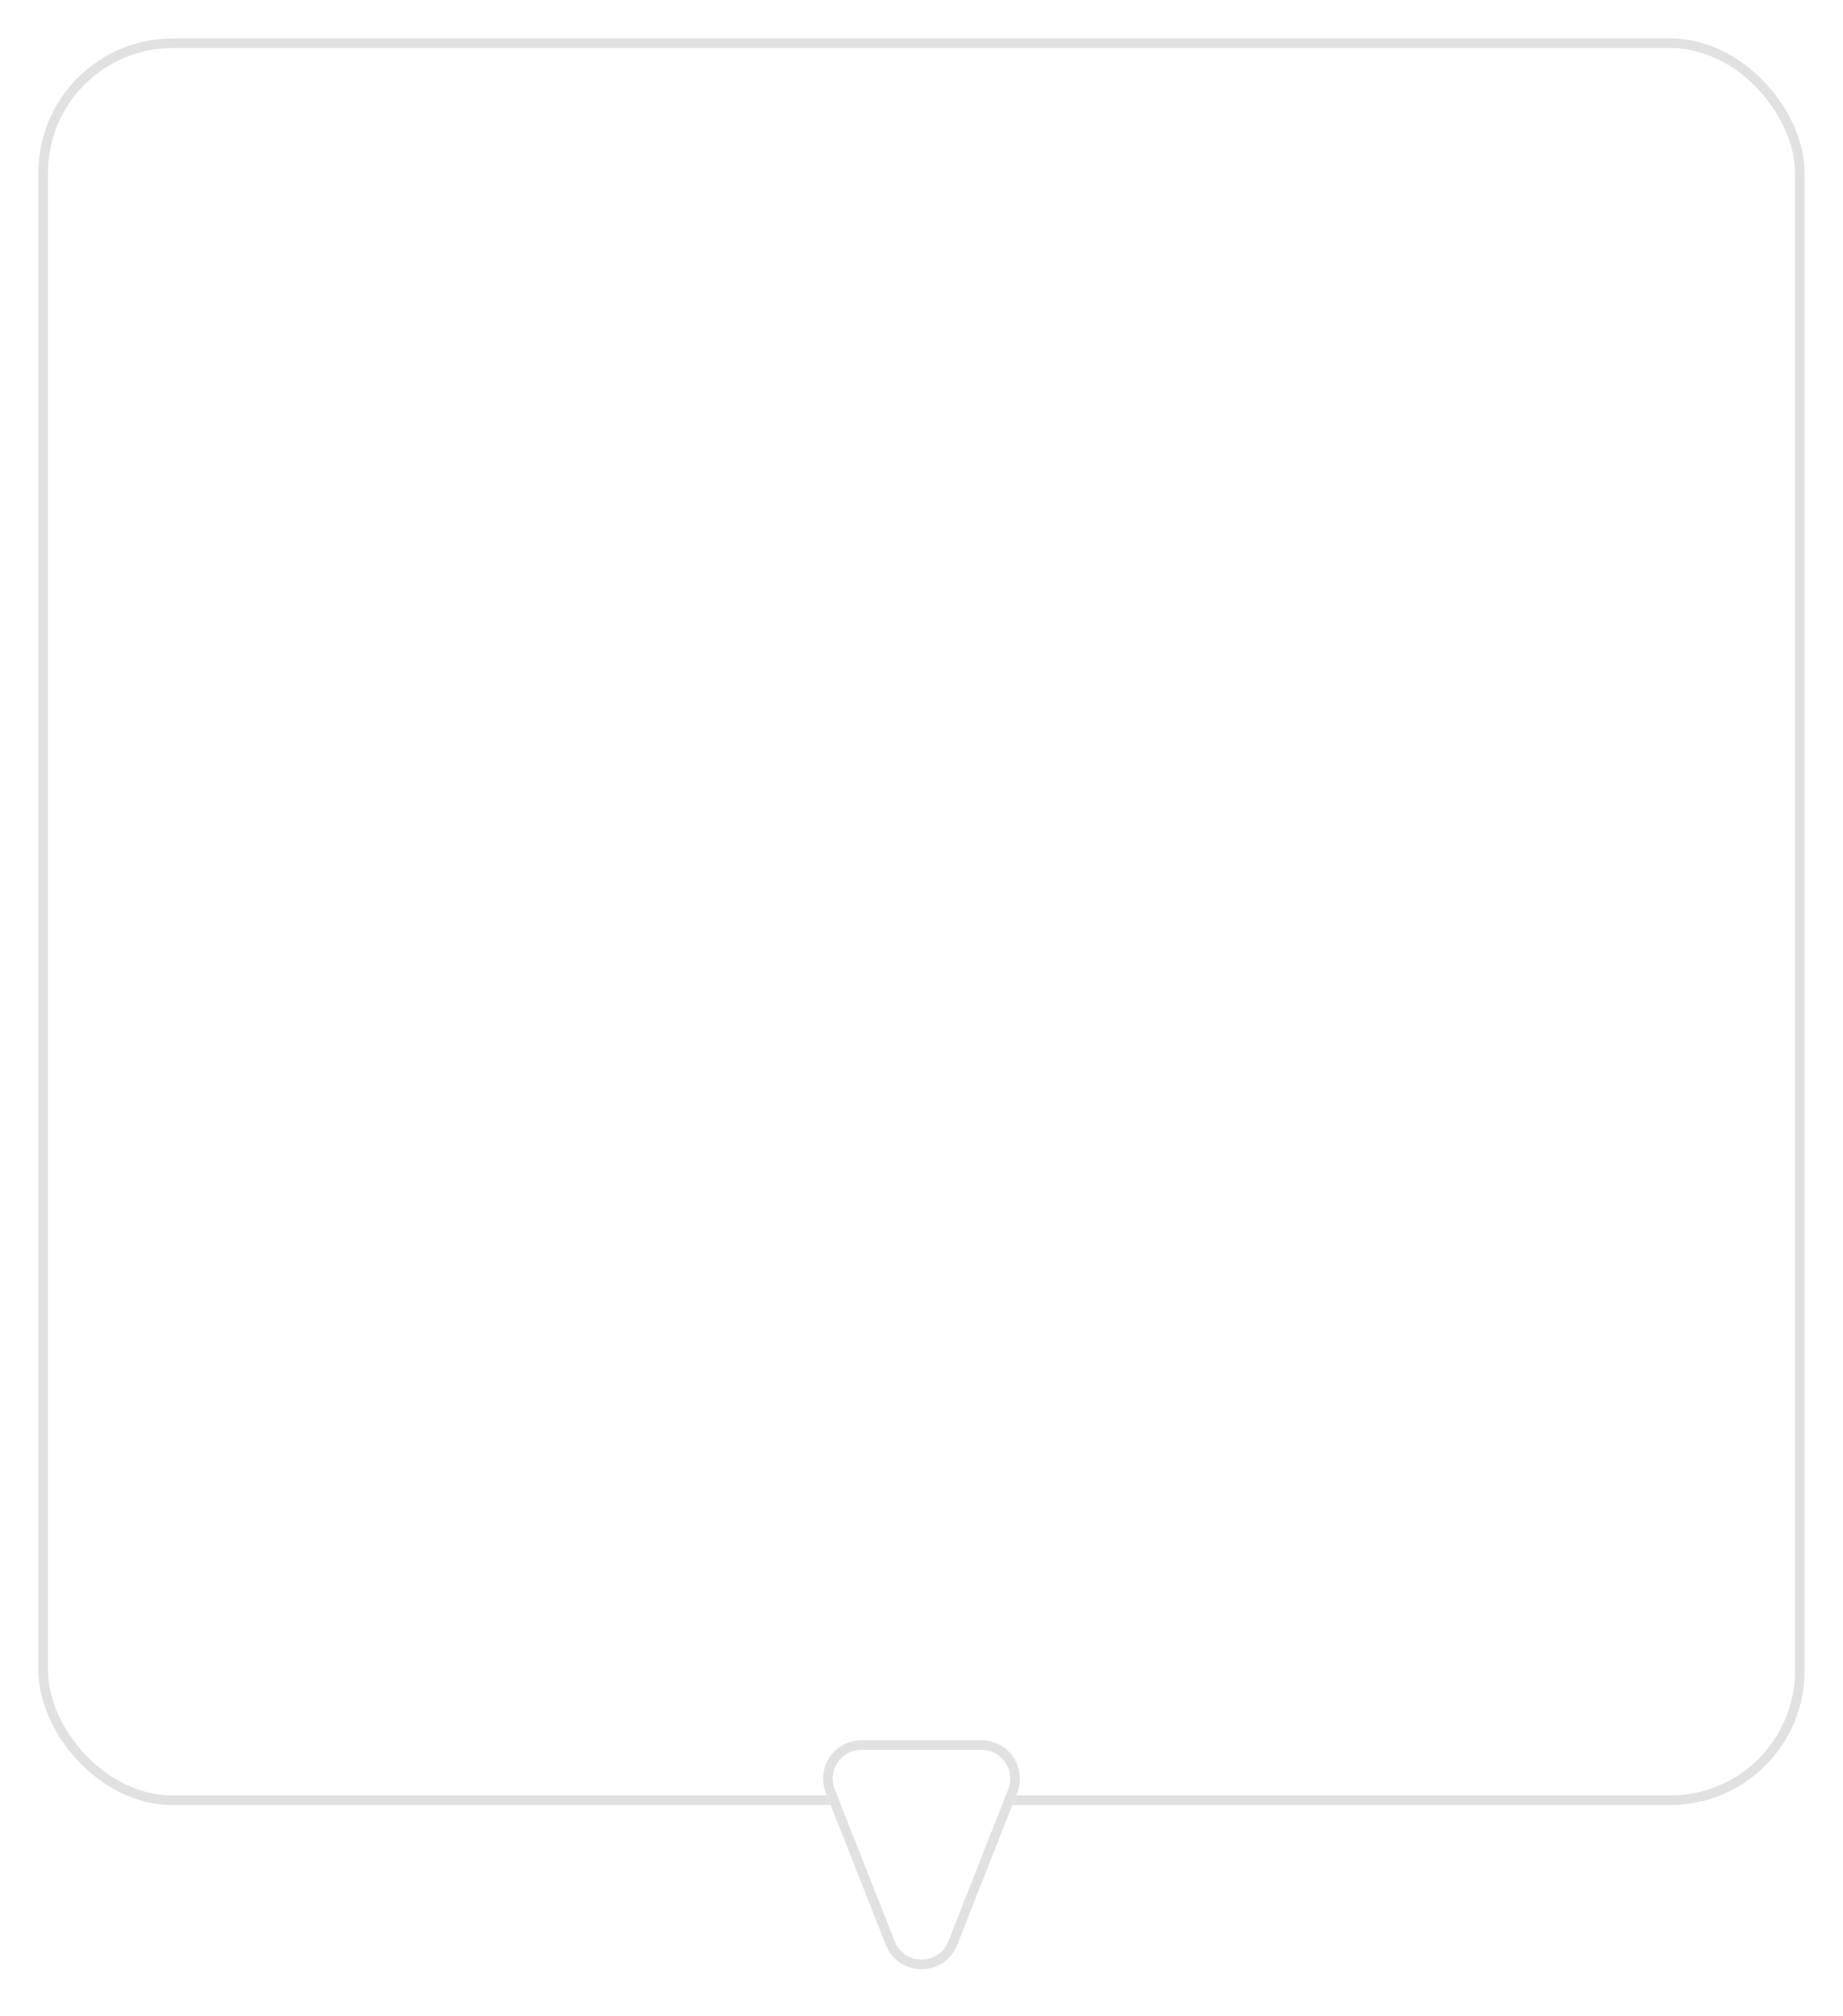 <svg width="192" height="210" viewBox="0 0 192 210" fill="none" xmlns="http://www.w3.org/2000/svg">
<g filter="url(#filter0_d_0_1)">
<rect x="4" width="184" height="184" rx="14" fill="white"/>
<rect x="4.5" y="0.5" width="183" height="183" rx="13.5" stroke="#E1E1E1"/>
</g>
<g filter="url(#filter1_d_0_1)">
<path d="M99.721 198.562C98.39 201.939 93.61 201.939 92.279 198.562L86.031 182.717C84.996 180.092 86.931 177.25 89.752 177.25H102.248C105.069 177.25 107.004 180.092 105.969 182.717L99.721 198.562Z" fill="white"/>
<path d="M99.256 198.379C98.091 201.334 93.909 201.334 92.744 198.379L86.496 182.534C85.591 180.237 87.284 177.75 89.752 177.75H102.248C104.716 177.75 106.409 180.237 105.504 182.534L99.256 198.379Z" stroke="#E1E1E1"/>
</g>
<defs>
<filter id="filter0_d_0_1" x="0" y="0" width="192" height="192" filterUnits="userSpaceOnUse" color-interpolation-filters="sRGB">
<feFlood flood-opacity="0" result="BackgroundImageFix"/>
<feColorMatrix in="SourceAlpha" type="matrix" values="0 0 0 0 0 0 0 0 0 0 0 0 0 0 0 0 0 0 127 0" result="hardAlpha"/>
<feOffset dy="4"/>
<feGaussianBlur stdDeviation="2"/>
<feComposite in2="hardAlpha" operator="out"/>
<feColorMatrix type="matrix" values="0 0 0 0 0 0 0 0 0 0 0 0 0 0 0 0 0 0 0.2 0"/>
<feBlend mode="normal" in2="BackgroundImageFix" result="effect1_dropShadow_0_1"/>
<feBlend mode="normal" in="SourceGraphic" in2="effect1_dropShadow_0_1" result="shape"/>
</filter>
<filter id="filter1_d_0_1" x="81.749" y="177.25" width="28.503" height="31.846" filterUnits="userSpaceOnUse" color-interpolation-filters="sRGB">
<feFlood flood-opacity="0" result="BackgroundImageFix"/>
<feColorMatrix in="SourceAlpha" type="matrix" values="0 0 0 0 0 0 0 0 0 0 0 0 0 0 0 0 0 0 127 0" result="hardAlpha"/>
<feOffset dy="4"/>
<feGaussianBlur stdDeviation="2"/>
<feComposite in2="hardAlpha" operator="out"/>
<feColorMatrix type="matrix" values="0 0 0 0 0 0 0 0 0 0 0 0 0 0 0 0 0 0 0.25 0"/>
<feBlend mode="normal" in2="BackgroundImageFix" result="effect1_dropShadow_0_1"/>
<feBlend mode="normal" in="SourceGraphic" in2="effect1_dropShadow_0_1" result="shape"/>
</filter>
</defs>
</svg>
